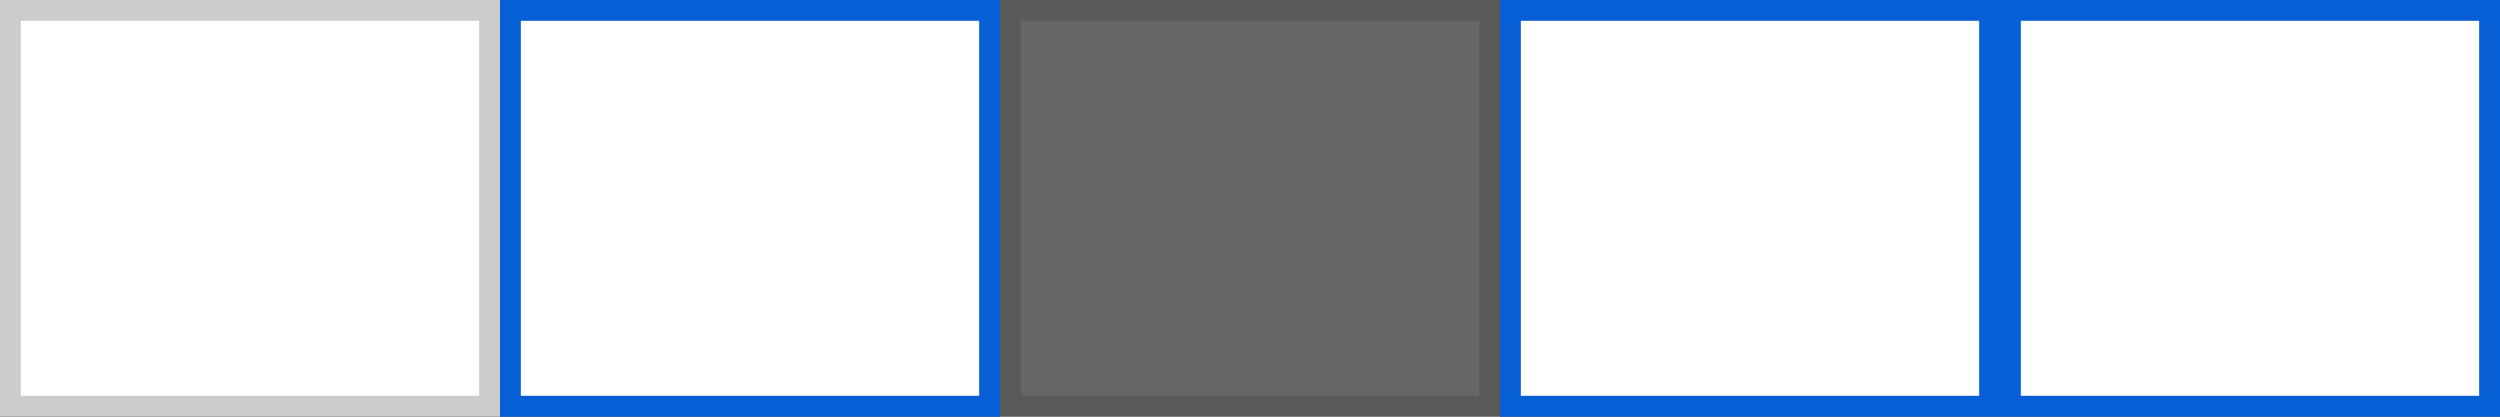 <?xml version="1.0" encoding="utf-8"?>
<!-- Generator: Adobe Illustrator 24.1.3, SVG Export Plug-In . SVG Version: 6.00 Build 0)  -->
<svg version="1.1" id="Calque_1" xmlns="http://www.w3.org/2000/svg" xmlns:xlink="http://www.w3.org/1999/xlink" x="0px" y="0px"
	 viewBox="0 0 120 20" style="enable-background:new 0 0 120 20;" xml:space="preserve">
<rect x="0" y="0" width="120" height="20" fill="#333333" stroke="none"/>
<style type="text/css">
	.st0{fill:#FFFFFF;}
	.st1{fill:#CCCCCC;}
	.st2{opacity:0.25;}
	.st3{fill:#065FD4;}
</style>
<g>
	<rect x="0.5" y="0.5" class="st0" width="23" height="19"/>
	<path class="st1" d="M23,1v18H1V1H23 M24,0H0v20h24V0L24,0z"/>
</g>
<g class="st2">
	<rect x="48.5" y="0.5" class="st0" width="23" height="19"/>
	<path class="st1" d="M71,1v18H49V1H71 M72,0H48v20h24V0L72,0z"/>
</g>
<g>
	<rect x="24.5" y="0.5" class="st0" width="23" height="19"/>
	<path class="st3" d="M47,1v18H25V1H47 M48,0H24v20h24V0L48,0z"/>
</g>
<g>
	<rect x="72.5" y="0.5" class="st0" width="23" height="19"/>
	<path class="st3" d="M95,1v18H73V1H95 M96,0H72v20h24V0L96,0z"/>
</g>
<g>
	<rect x="96.5" y="0.5" class="st0" width="23" height="19"/>
	<g>
		<path class="st3" d="M119,1v18H97V1H119 M120,0H96v20h24V0L120,0z"/>
	</g>
</g>
</svg>
